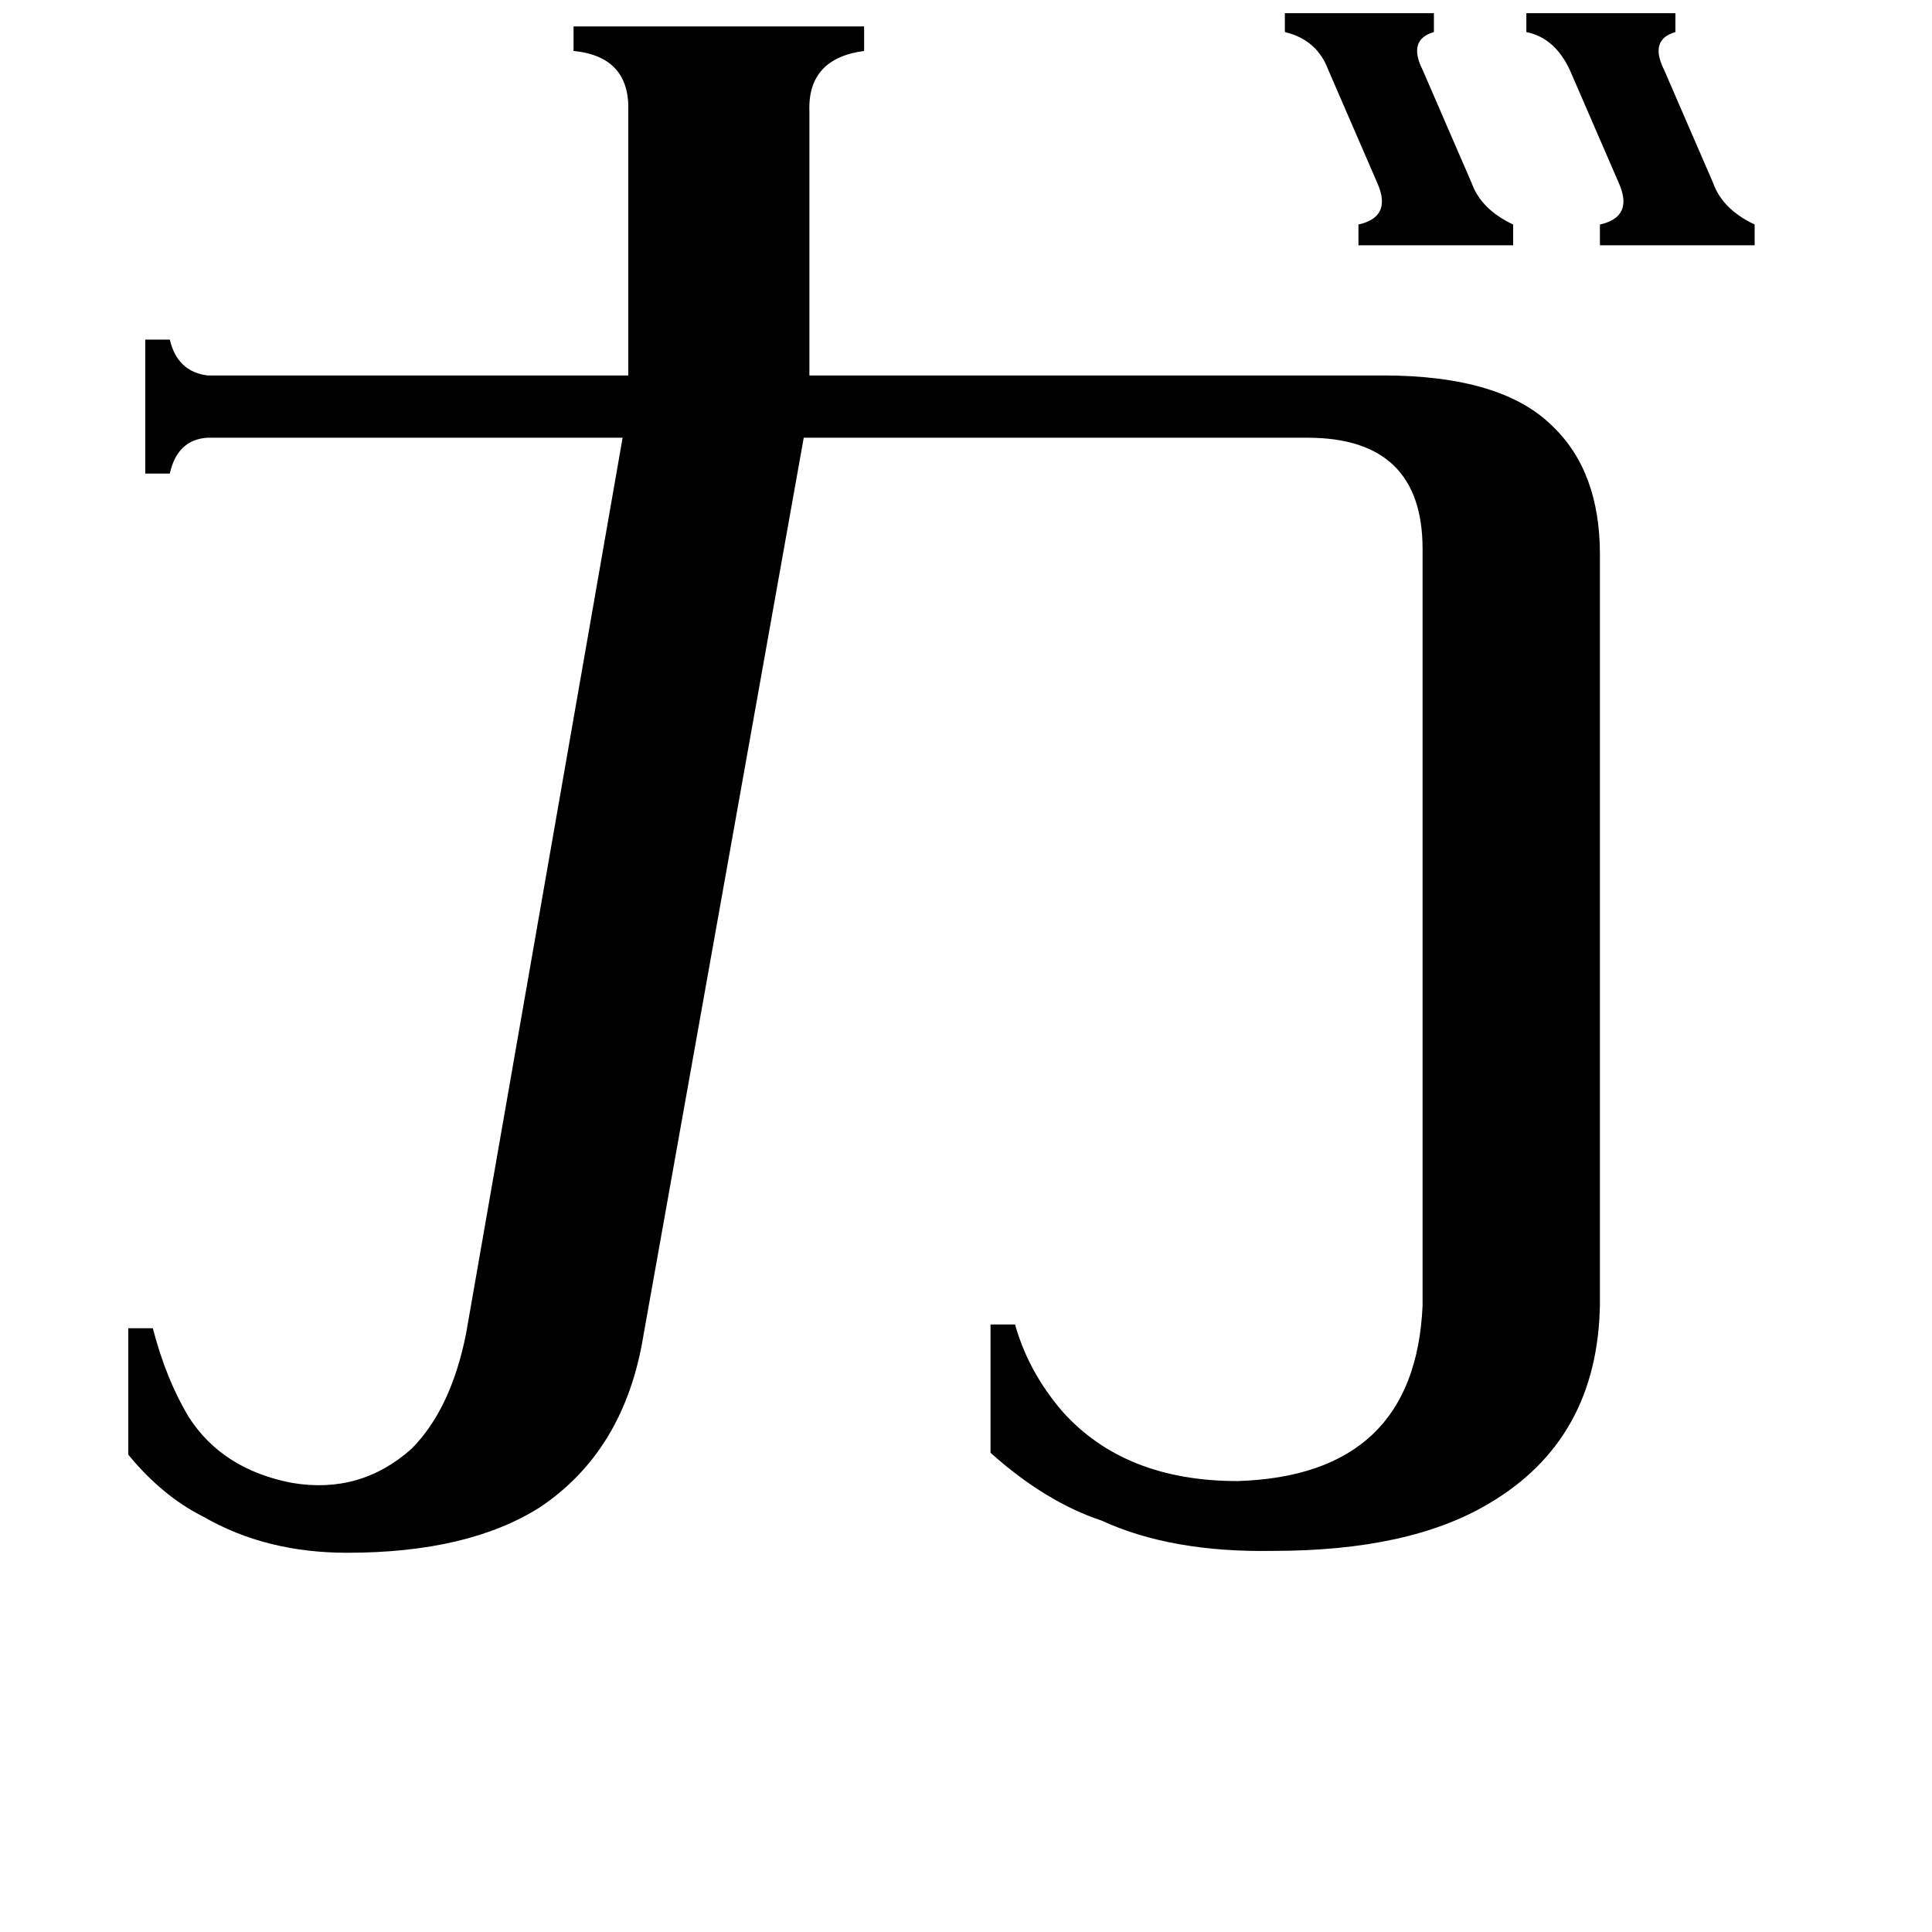 <svg xmlns="http://www.w3.org/2000/svg" viewBox="0 -800 1024 1024">
	<path fill="#000000" d="M681 -793H760V-783Q746 -779 754 -763L780 -703Q785 -689 802 -681V-670H720V-681Q738 -685 730 -703L704 -763Q698 -779 681 -783ZM809 -793H888V-783Q874 -779 882 -763L908 -703Q913 -689 930 -681V-670H848V-681Q866 -685 858 -703L832 -763Q824 -780 809 -783ZM341 -92Q331 -31 286 -1Q248 23 184 23Q141 23 108 4Q86 -7 68 -29V-96H81Q88 -69 100 -49Q118 -21 155 -14Q191 -8 218 -32Q239 -53 247 -93L330 -568H110Q94 -567 90 -549H77V-620H90Q94 -603 110 -601H333V-741Q334 -770 304 -773V-786H458V-773Q428 -769 429 -741V-601H733Q796 -601 823 -574Q848 -550 848 -506V-109Q847 -37 789 -3Q747 22 675 22Q621 23 584 6Q554 -4 525 -30V-98H538Q545 -73 563 -52Q596 -15 656 -15Q750 -18 754 -108V-509Q754 -568 693 -568H426Z"/>
</svg>